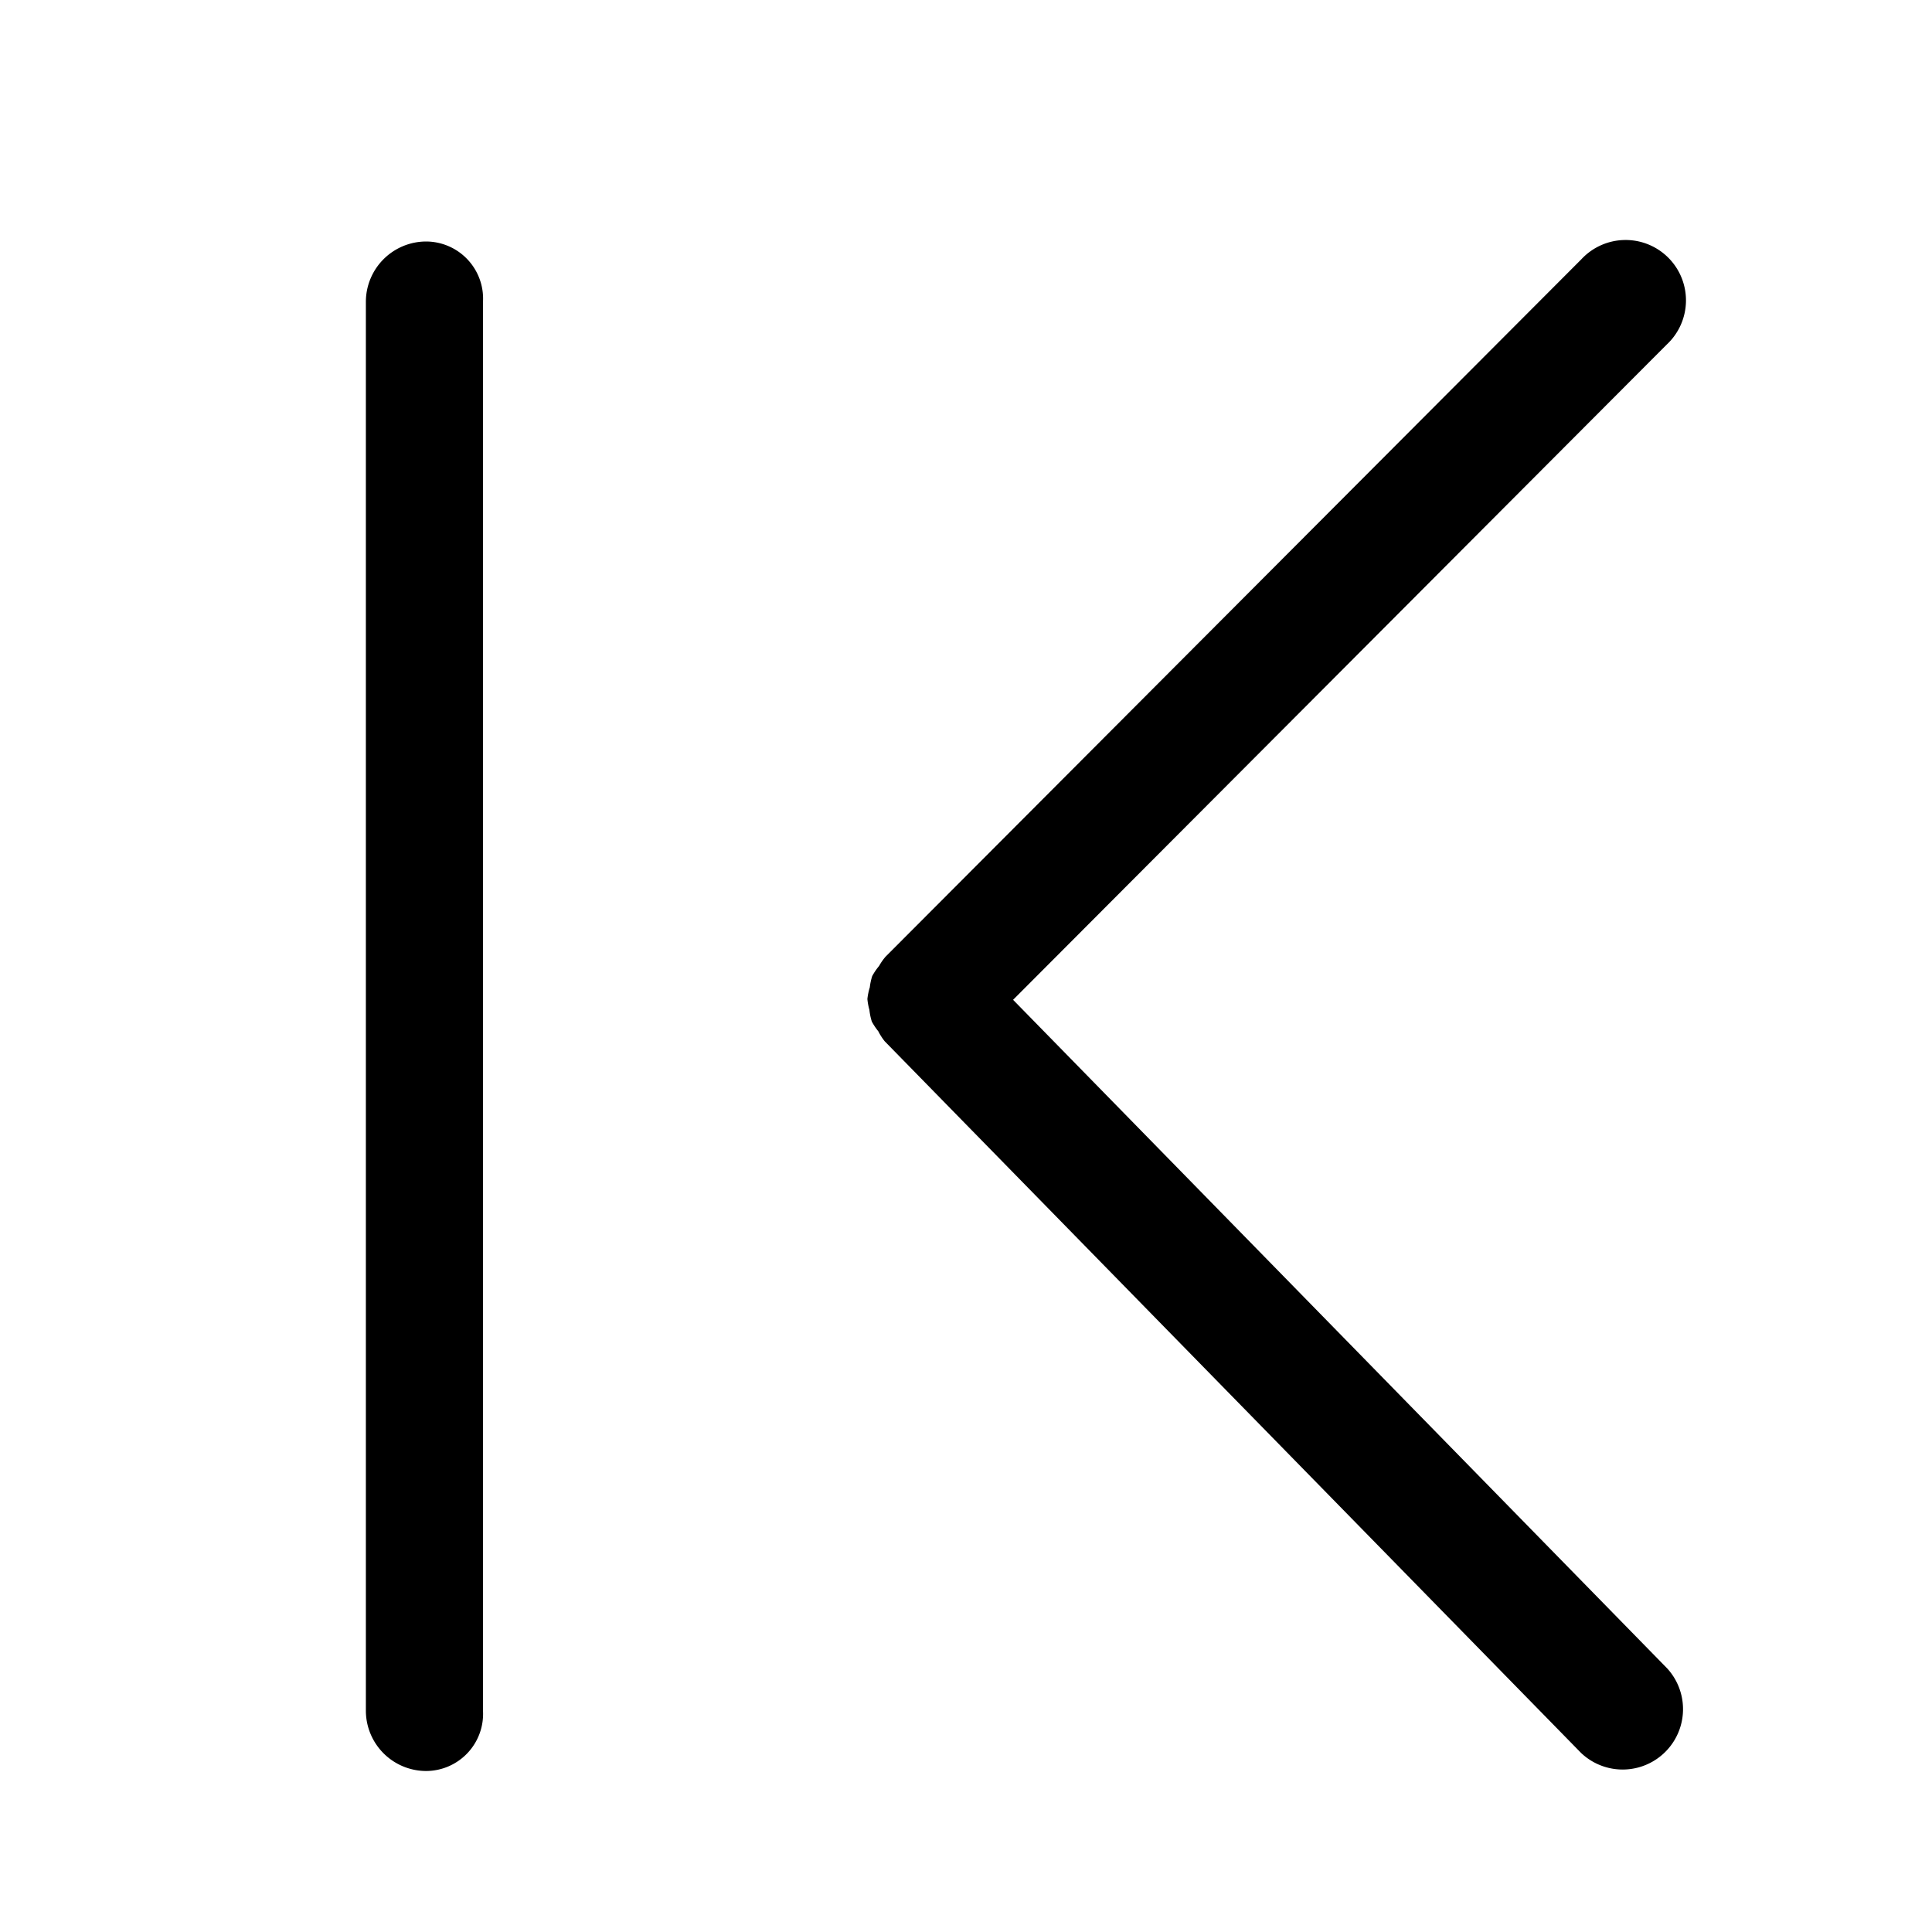 <svg xmlns="http://www.w3.org/2000/svg" viewBox="0 0 48 48"><defs/><path d="M25.17,24.84,41.41,8.56a1.5,1.5,0,1,0-2.12-2.12L22,23.77a1.43,1.43,0,0,0-.16.23,1.53,1.53,0,0,0-.17.25,1.47,1.47,0,0,0-.06.28,1.51,1.51,0,0,0-.06.29,1.51,1.51,0,0,0,.05.27,1.47,1.47,0,0,0,.06.29,1.54,1.54,0,0,0,.16.24,1.43,1.43,0,0,0,.16.25L39.28,43.55a1.5,1.5,0,0,0,2.14-2.1Z"/><path d="M10.59,6a1.5,1.5,0,0,0-1.5,1.5v35a1.5,1.5,0,0,0,1.5,1.5A1.42,1.42,0,0,0,12,42.5V7.5A1.42,1.42,0,0,0,10.59,6Z"/></svg>